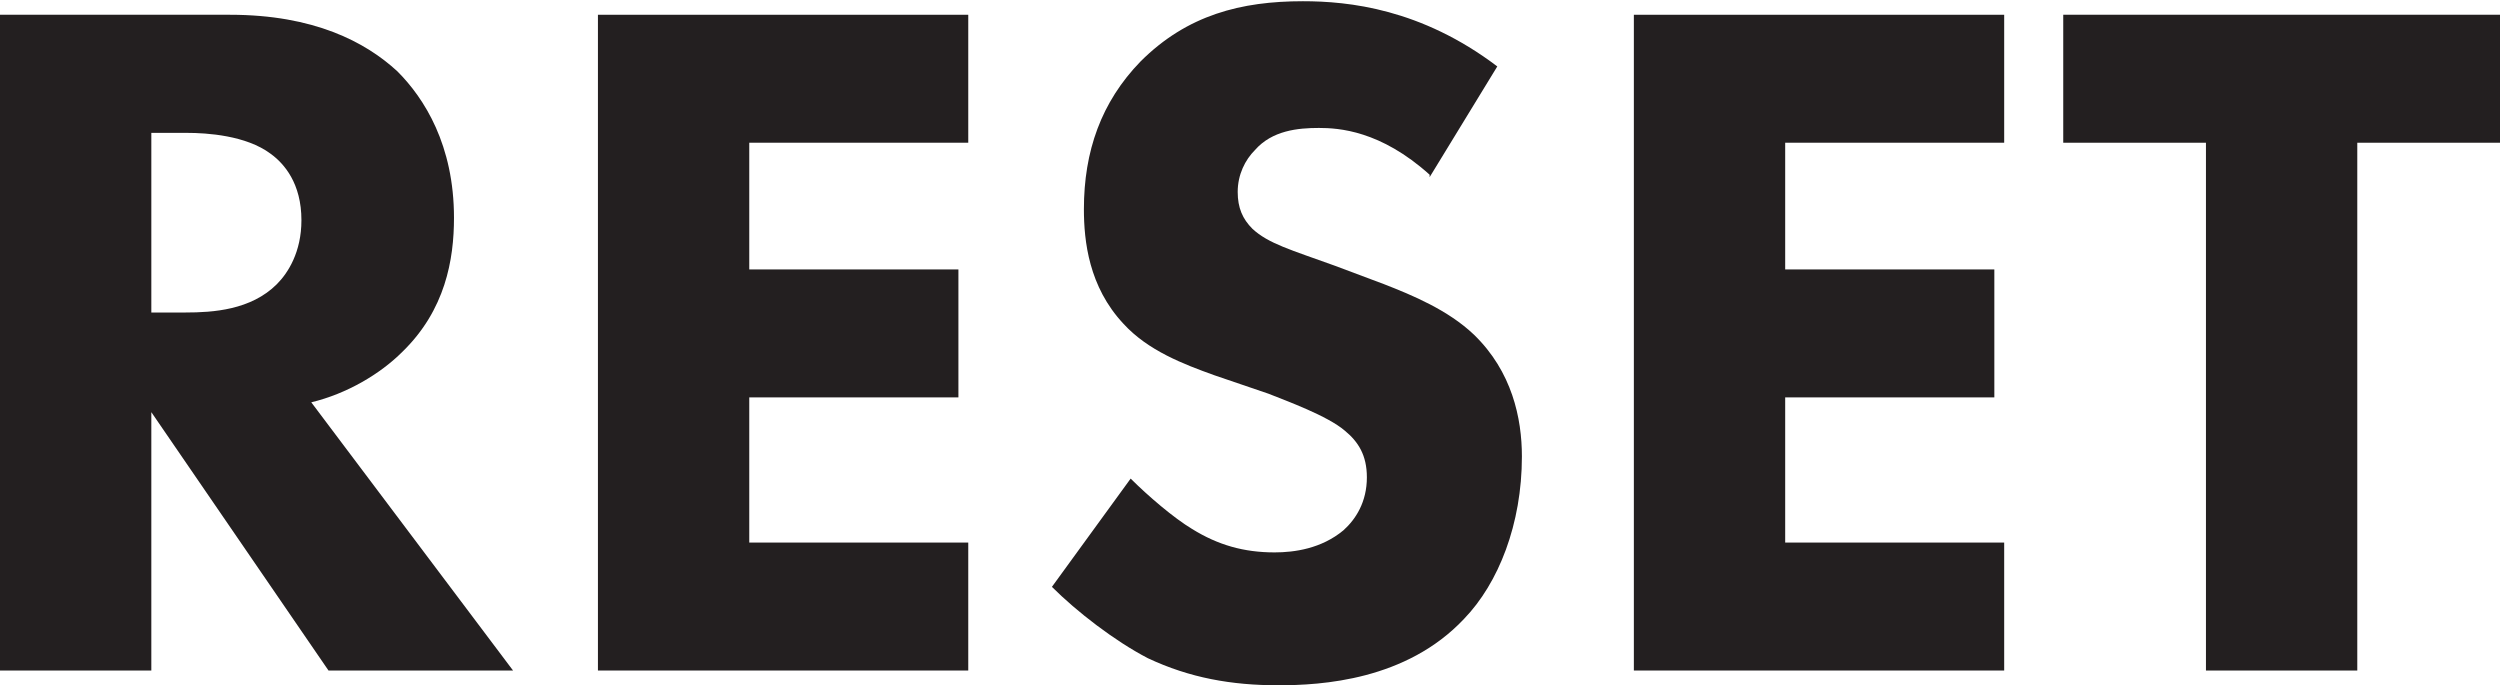 <?xml version="1.0" encoding="UTF-8"?><svg id="Layer_2" xmlns="http://www.w3.org/2000/svg" viewBox="0 0 20.32 5.57"><defs><style>.cls-1{fill:#231f20;}</style></defs><g id="Layer_1-2"><g><path class="cls-1" d="M1.87,.12c.68,0,1.1,.22,1.36,.46,.22,.22,.46,.6,.46,1.19,0,.34-.07,.75-.42,1.09-.18,.18-.45,.34-.74,.41l1.64,2.18h-1.5L1.23,3.35v2.1H0V.12H1.87Zm-.64,2.42h.28c.22,0,.53-.02,.74-.23,.09-.09,.2-.26,.2-.52,0-.3-.14-.46-.25-.54-.2-.15-.52-.17-.68-.17h-.29v1.46Z"/><path class="cls-1" d="M7.87,1.16h-1.78v1.03h1.7v1.04h-1.7v1.18h1.78v1.04h-3.01V.12h3.01V1.16Z"/><path class="cls-1" d="M11.62,1.42c-.4-.36-.74-.38-.9-.38-.17,0-.38,.02-.52,.18-.08,.08-.14,.2-.14,.34,0,.13,.04,.22,.12,.3,.13,.12,.31,.17,.67,.3l.4,.15c.23,.09,.52,.21,.73,.41,.31,.3,.39,.68,.39,.99,0,.55-.19,1.03-.47,1.32-.47,.5-1.16,.54-1.51,.54-.38,0-.72-.06-1.06-.22-.27-.14-.58-.38-.78-.58l.64-.88c.14,.14,.35,.32,.5,.41,.21,.13,.42,.19,.67,.19,.16,0,.38-.03,.56-.18,.1-.09,.19-.23,.19-.43,0-.18-.07-.29-.18-.38-.14-.12-.47-.24-.62-.3l-.44-.15c-.25-.09-.54-.2-.74-.42-.28-.3-.32-.67-.32-.93,0-.47,.14-.87,.46-1.2,.38-.38,.82-.49,1.32-.49,.37,0,.96,.06,1.58,.53l-.55,.9Z"/><path class="cls-1" d="M16.29,1.16h-1.78v1.03h1.7v1.04h-1.7v1.18h1.78v1.04h-3.01V.12h3.01V1.16Z"/><path class="cls-1" d="M19.16,1.16V5.45h-1.23V1.16h-1.16V.12h3.55V1.16h-1.16Z"/></g></g></svg>